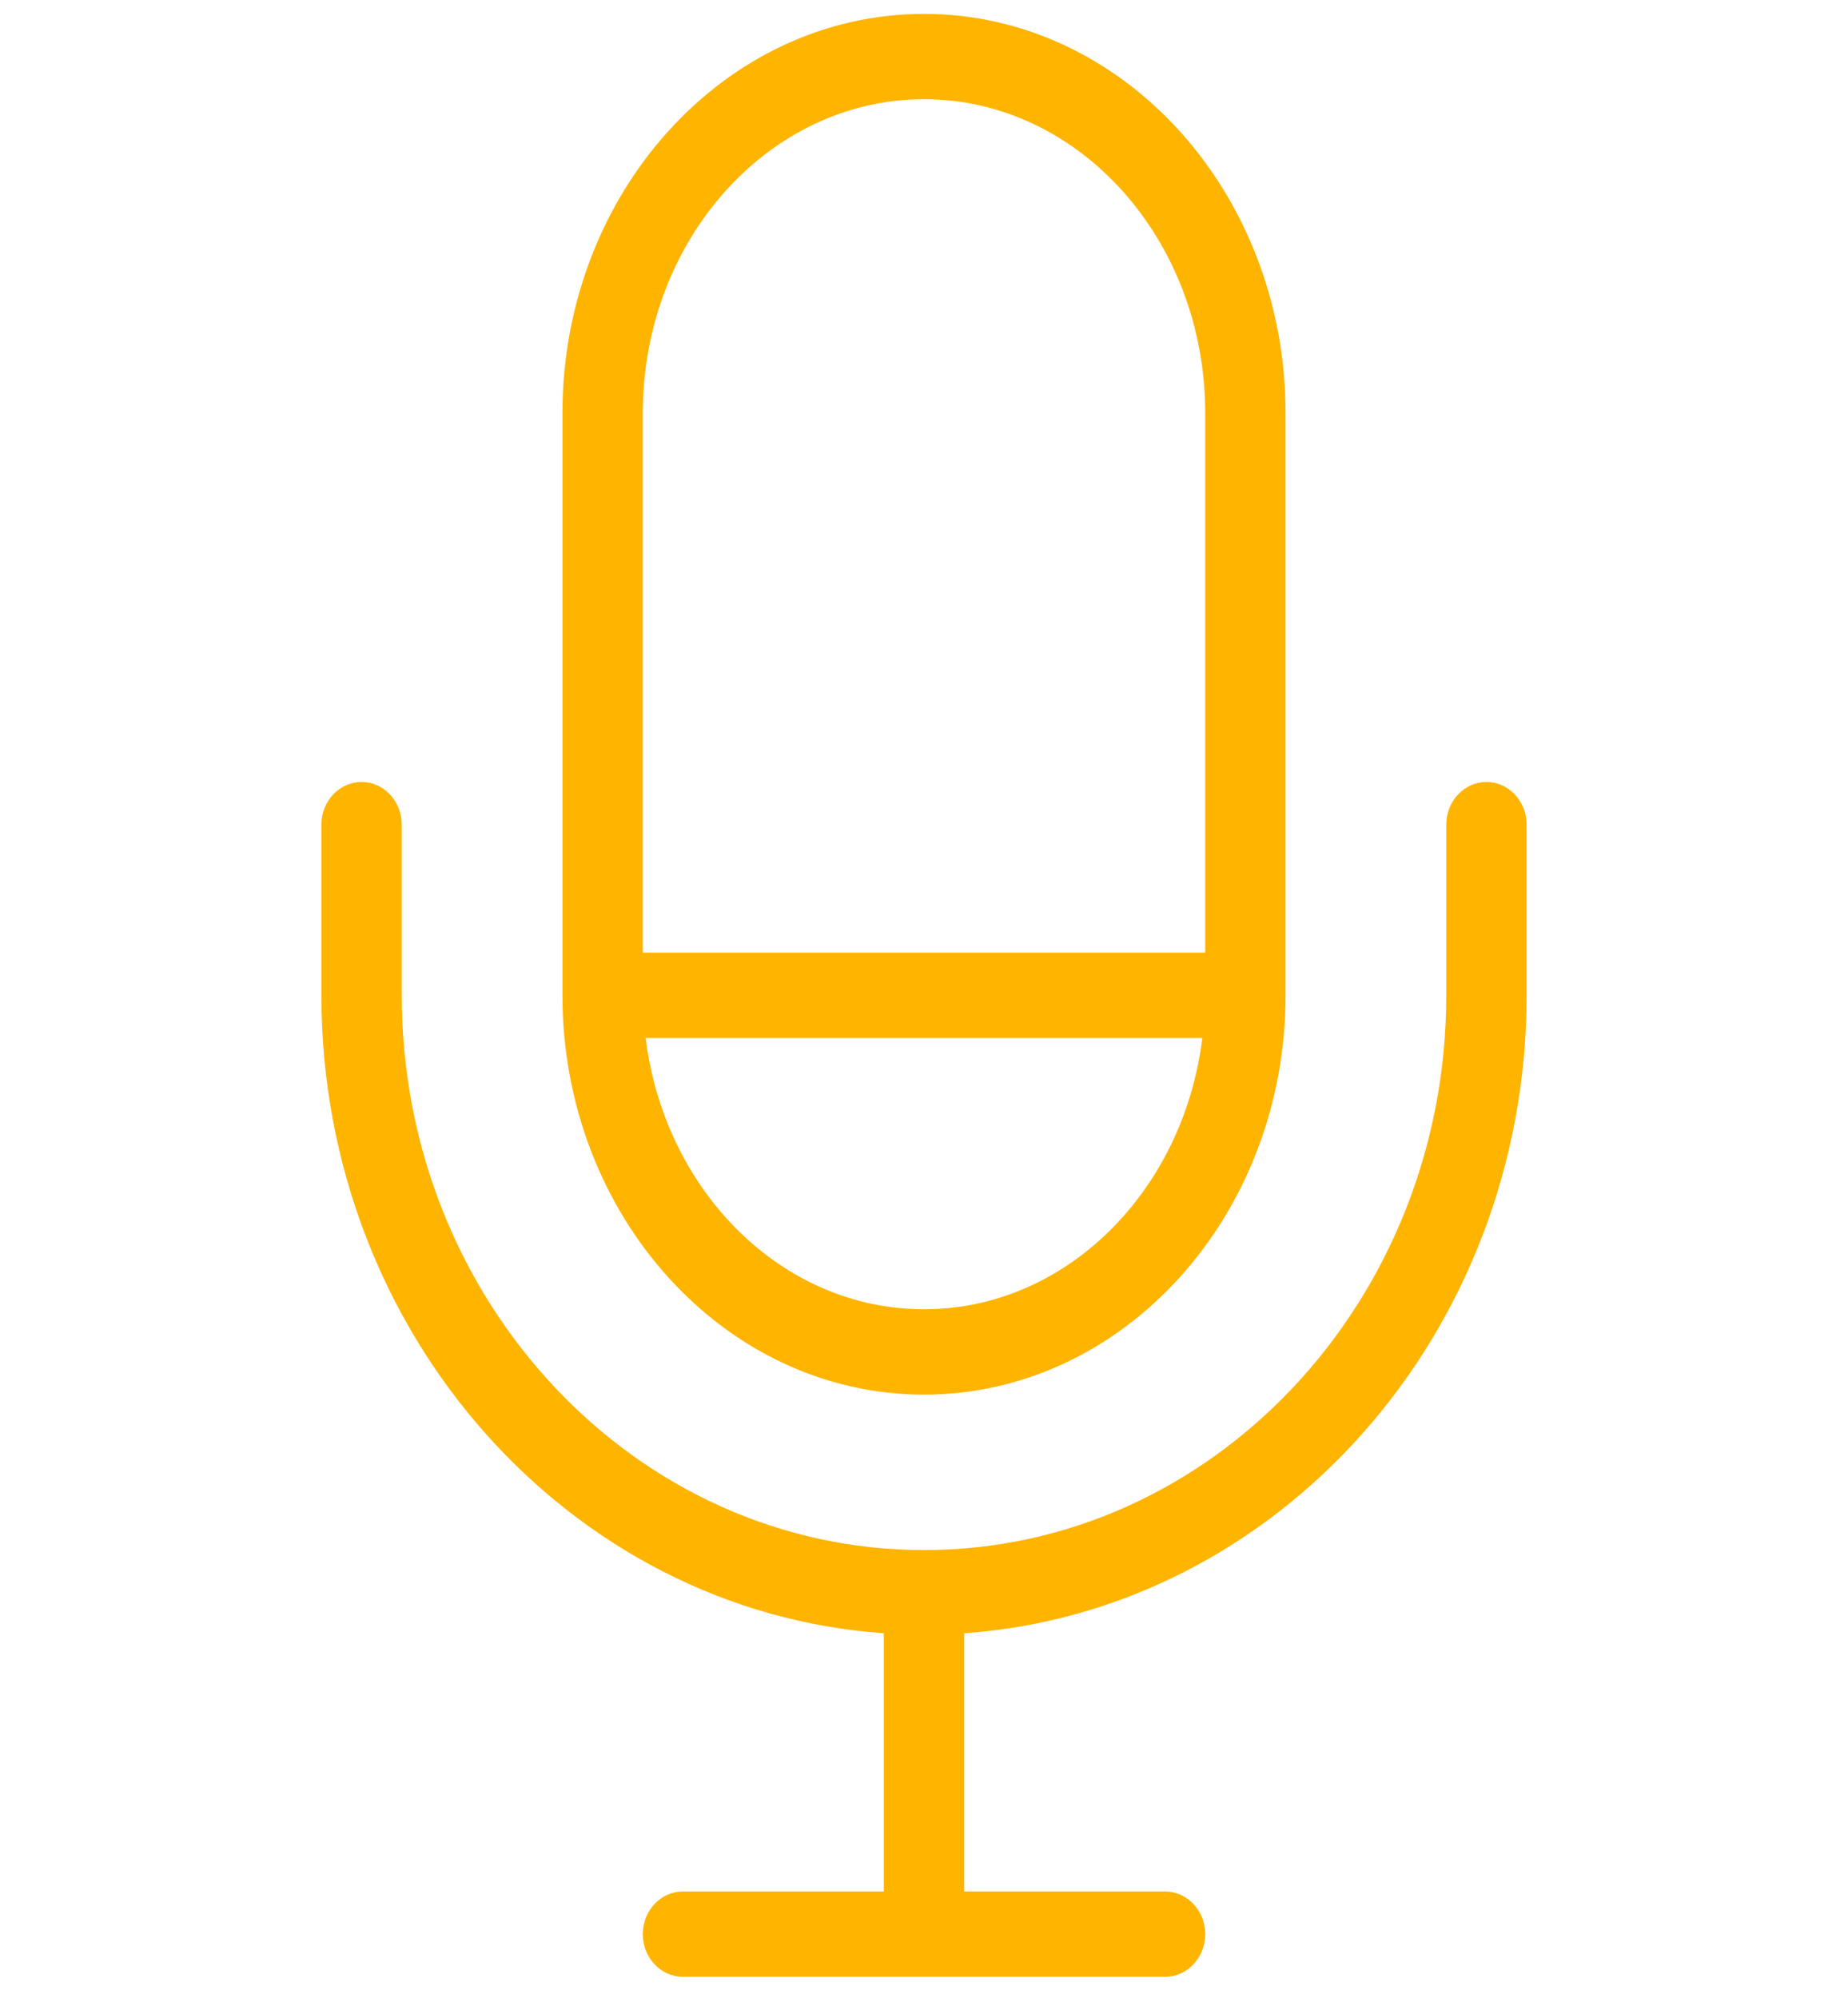 <svg width="74" height="80" viewBox="0 0 74 80" fill="none" xmlns="http://www.w3.org/2000/svg">
<g clip-path="url(#clip0_2_627)">
<path d="M37 0.556C29.018 0.556 22.522 7.729 22.522 16.545V39.858C22.522 48.675 29.018 55.847 37 55.847C44.983 55.847 51.478 48.675 51.478 39.858V16.545C51.478 7.729 44.983 0.556 37 0.556ZM37 52.429C31.312 52.429 26.607 47.691 25.855 41.567H48.144C47.394 47.693 42.689 52.429 37 52.429ZM48.261 38.149H25.739V16.545C25.739 9.612 30.791 3.973 37 3.973C43.21 3.973 48.261 9.612 48.261 16.545V38.149Z" fill="#FFB400"/>
<path d="M59.522 31.314C58.634 31.314 57.913 32.08 57.913 33.023V39.858C57.913 52.107 48.531 62.072 37 62.072C25.469 62.072 16.087 52.107 16.087 39.858V33.023C16.087 32.08 15.366 31.314 14.478 31.314C13.59 31.314 12.87 32.08 12.87 33.023V39.858C12.87 53.414 22.835 64.517 35.391 65.403V75.743H27.348C26.46 75.743 25.739 76.508 25.739 77.451C25.739 78.395 26.46 79.16 27.348 79.16H46.652C47.54 79.16 48.261 78.395 48.261 77.451C48.261 76.508 47.54 75.743 46.652 75.743H38.609V65.403C51.165 64.517 61.13 53.414 61.13 39.858V33.023C61.13 32.08 60.41 31.314 59.522 31.314Z" fill="#FFB400"/>
</g>
<defs>
<clipPath id="clip0_2_627">
<rect width="74" height="78.604" fill="white" transform="translate(0 0.556)"/>
</clipPath>
</defs>
</svg>
